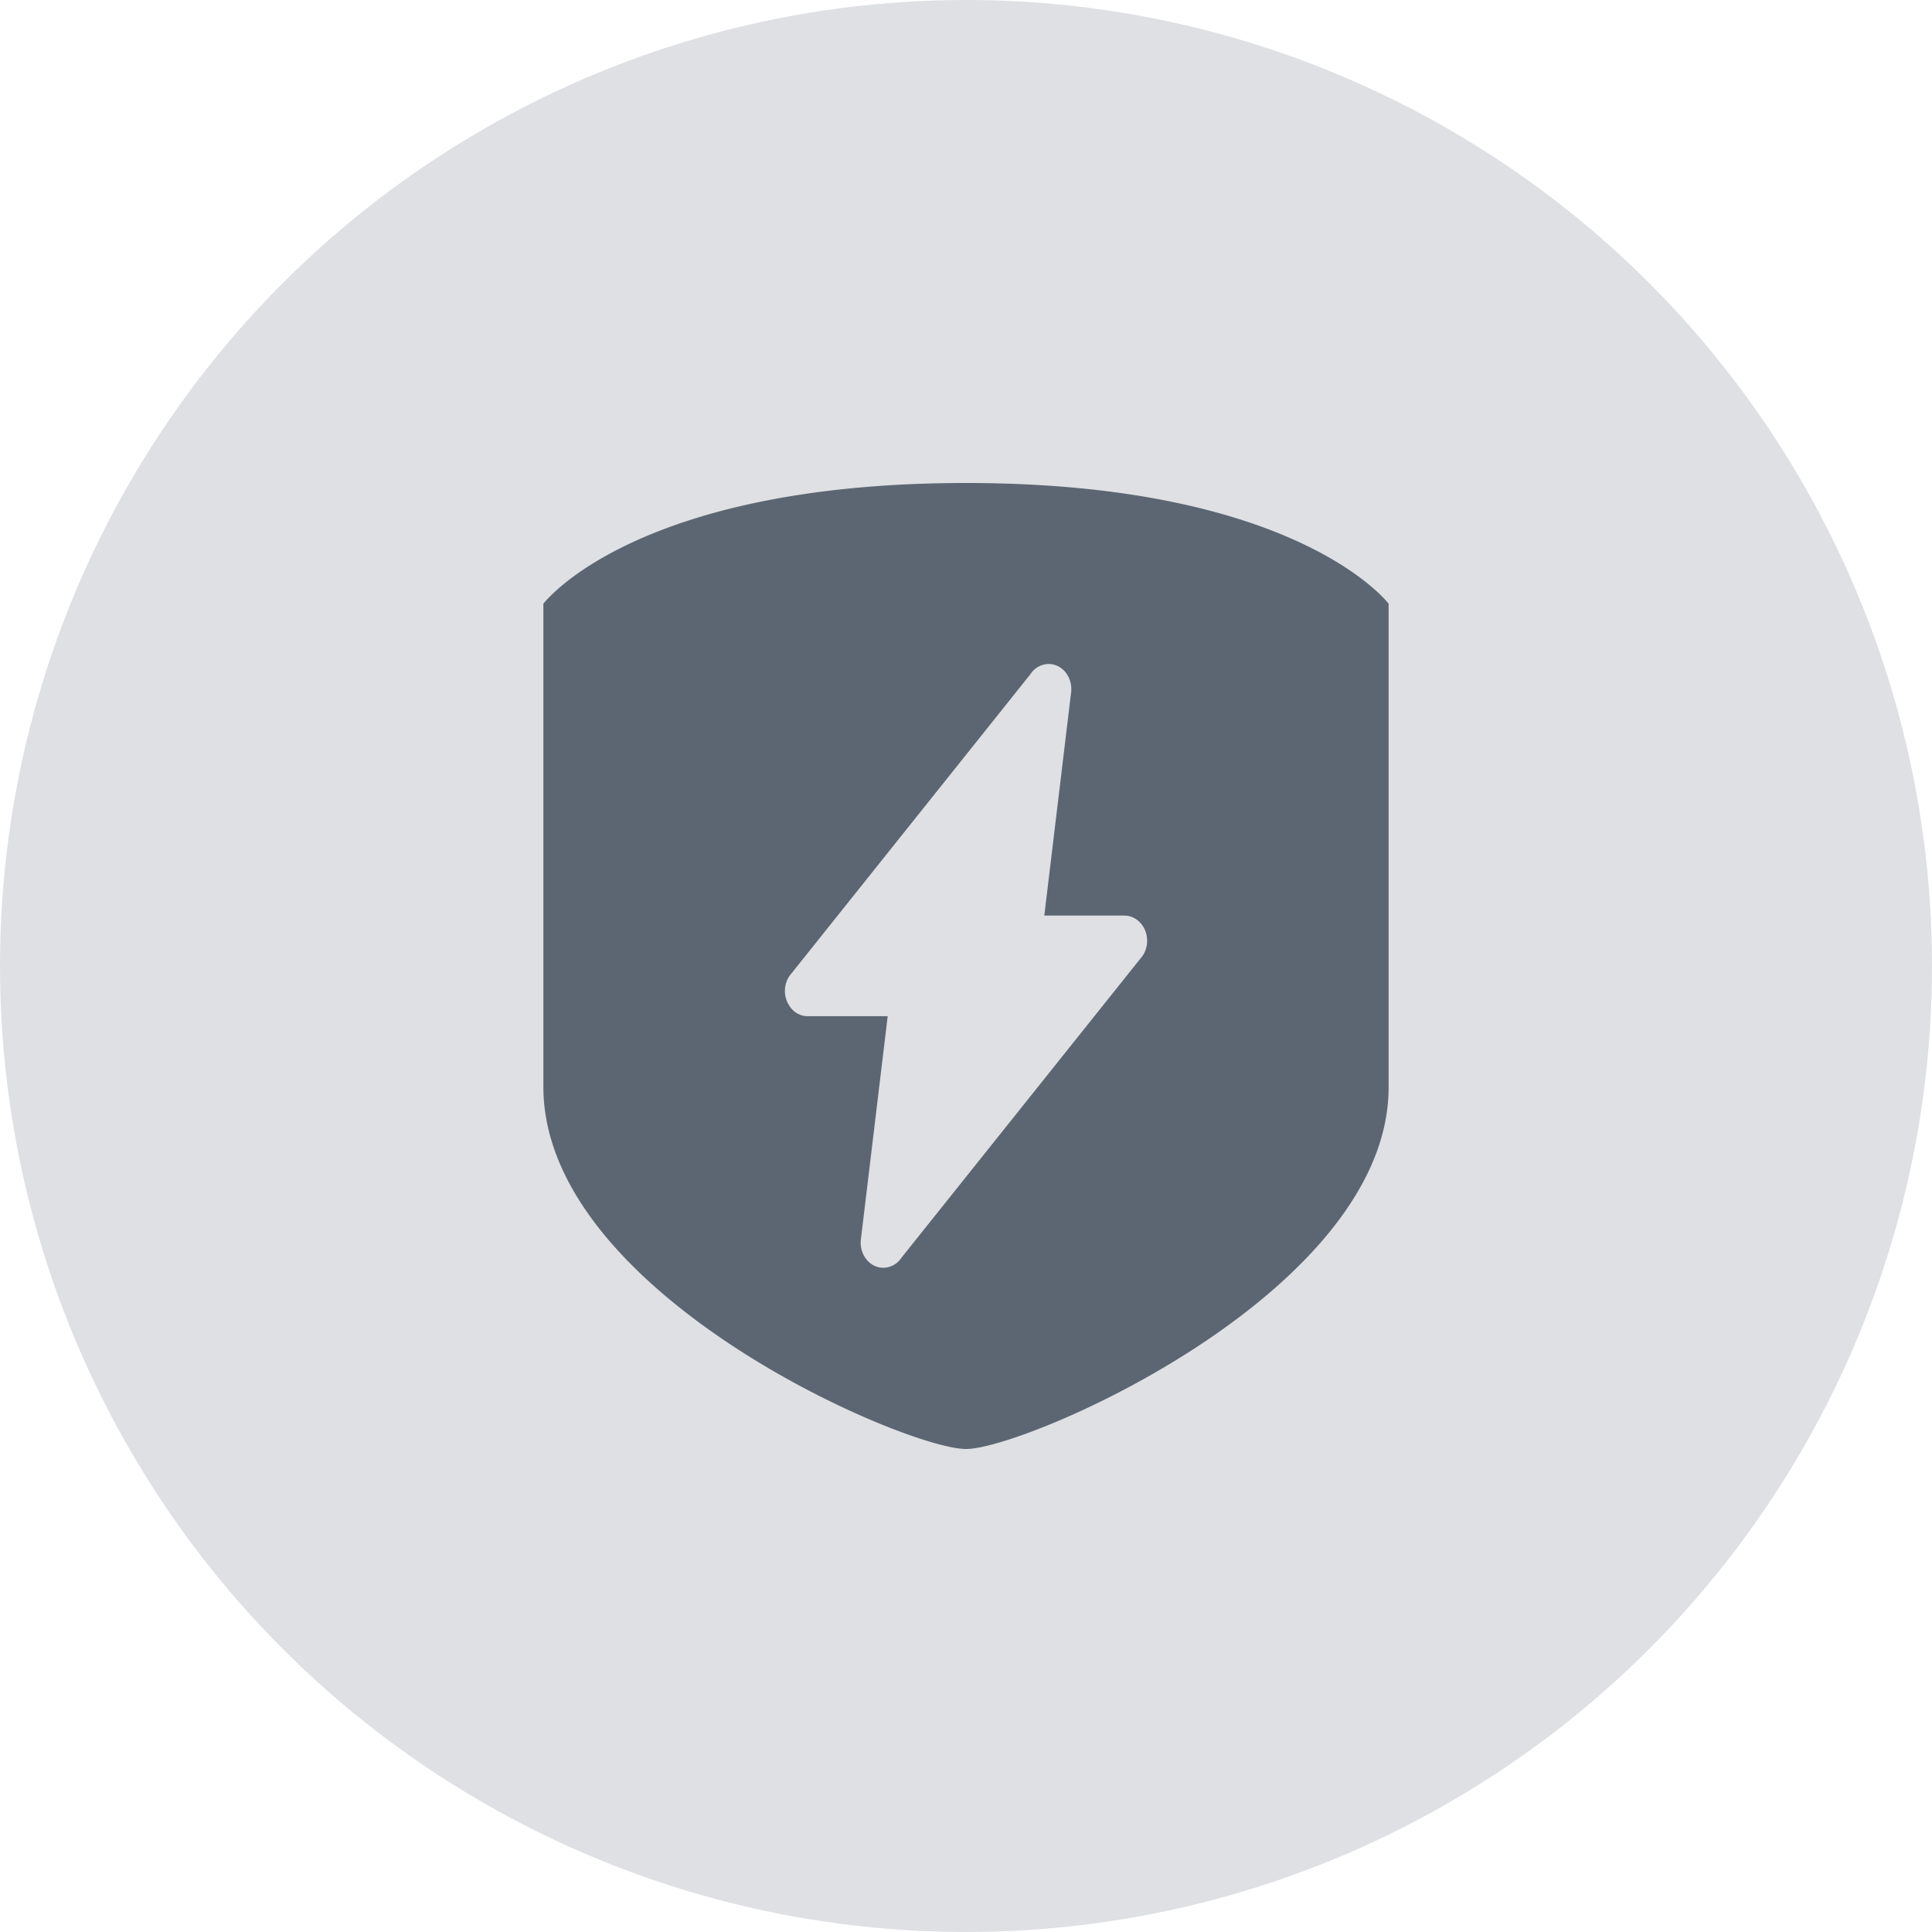 <svg xmlns="http://www.w3.org/2000/svg" fill="none" viewBox="0 0 32 32" class="acv-icon"><g clip-path="url(#a)"><circle cx="16" cy="16" r="16" fill="#DEE0E3"/><path fill="#5C6673" fill-rule="evenodd" d="M23 14.302V10s-1.5-2-7-2-7 2-7 2v8c0 3.429 6 6 7 6s7.008-2.604 7-6v-3.698Zm-5.258-2.842-.445 3.705h1.327c.082 0 .162.03.227.085.166.139.198.4.073.583l-3.994 5a.36.36 0 0 1-.34.163c-.206-.025-.355-.231-.332-.46l.445-3.705h-1.327a.352.352 0 0 1-.227-.085.447.447 0 0 1-.072-.583l3.993-5a.36.36 0 0 1 .34-.163c.206.025.355.23.332.46Z" clip-rule="evenodd"/></g><defs><clipPath id="a"><path fill="#fff" d="M0 0h32v32H0z"/></clipPath></defs></svg>